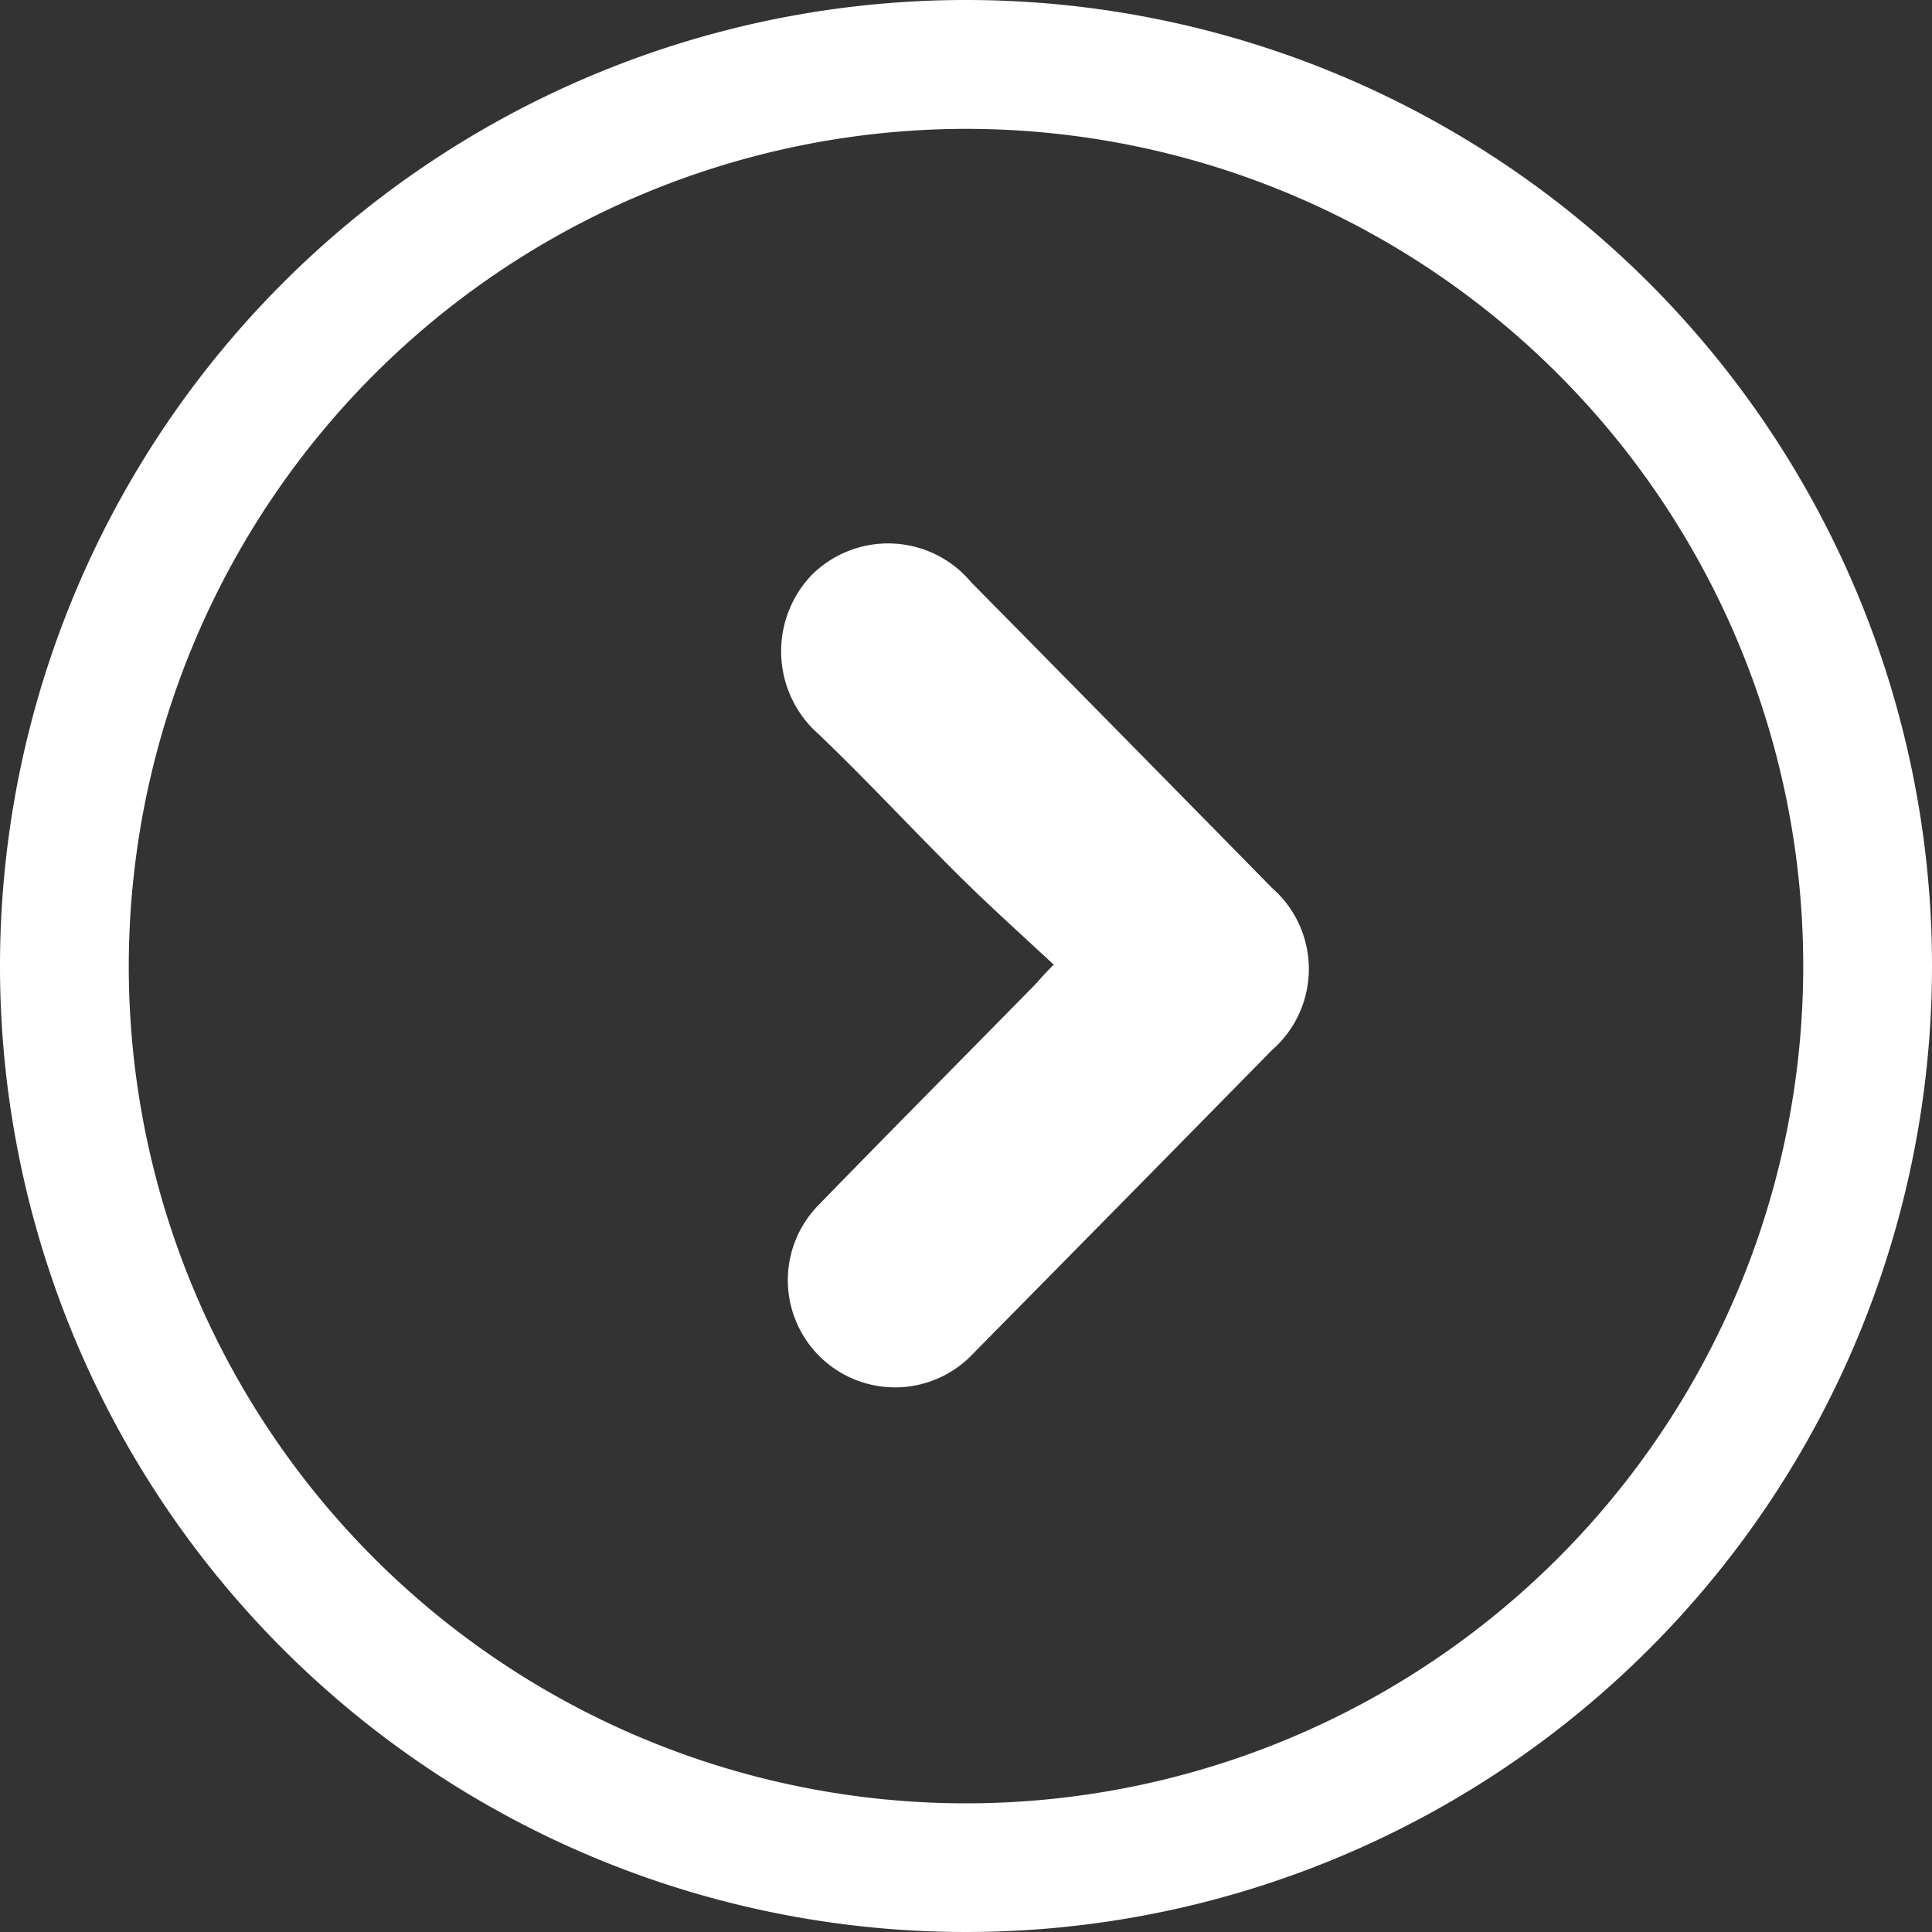<svg xmlns="http://www.w3.org/2000/svg" width="20" height="20" viewBox="0 0 20 20">
  <rect x="0" y="0" width="20" height="20" fill="#333333" stroke="none"/>
  <g id="Group_3027" data-name="Group 3027" transform="translate(-632.481 -713.443)">
    <path id="Path_3010" data-name="Path 3010" d="M642.536,719.472a1.121,1.121,0,0,0-1.647-.082,1.143,1.143,0,0,0,.066,1.653c.5.478.974.99,1.467,1.479.311.307.637.6.967.907-.1.1-.15.16-.2.214-.745.758-1.493,1.512-2.234,2.274a1.11,1.11,0,1,0,1.61,1.528q1.543-1.563,3.084-3.132a1.114,1.114,0,0,0,0-1.678Q644.094,721.051,642.536,719.472Z" fill="#fff"/>
    <path id="Path_3011" data-name="Path 3011" d="M642.481,714.777a8.667,8.667,0,1,1-8.667,8.666,8.676,8.676,0,0,1,8.667-8.666m0-1.334a10,10,0,1,0,10,10,10,10,0,0,0-10-10Z" fill="#fff"/>
  </g>
</svg>
